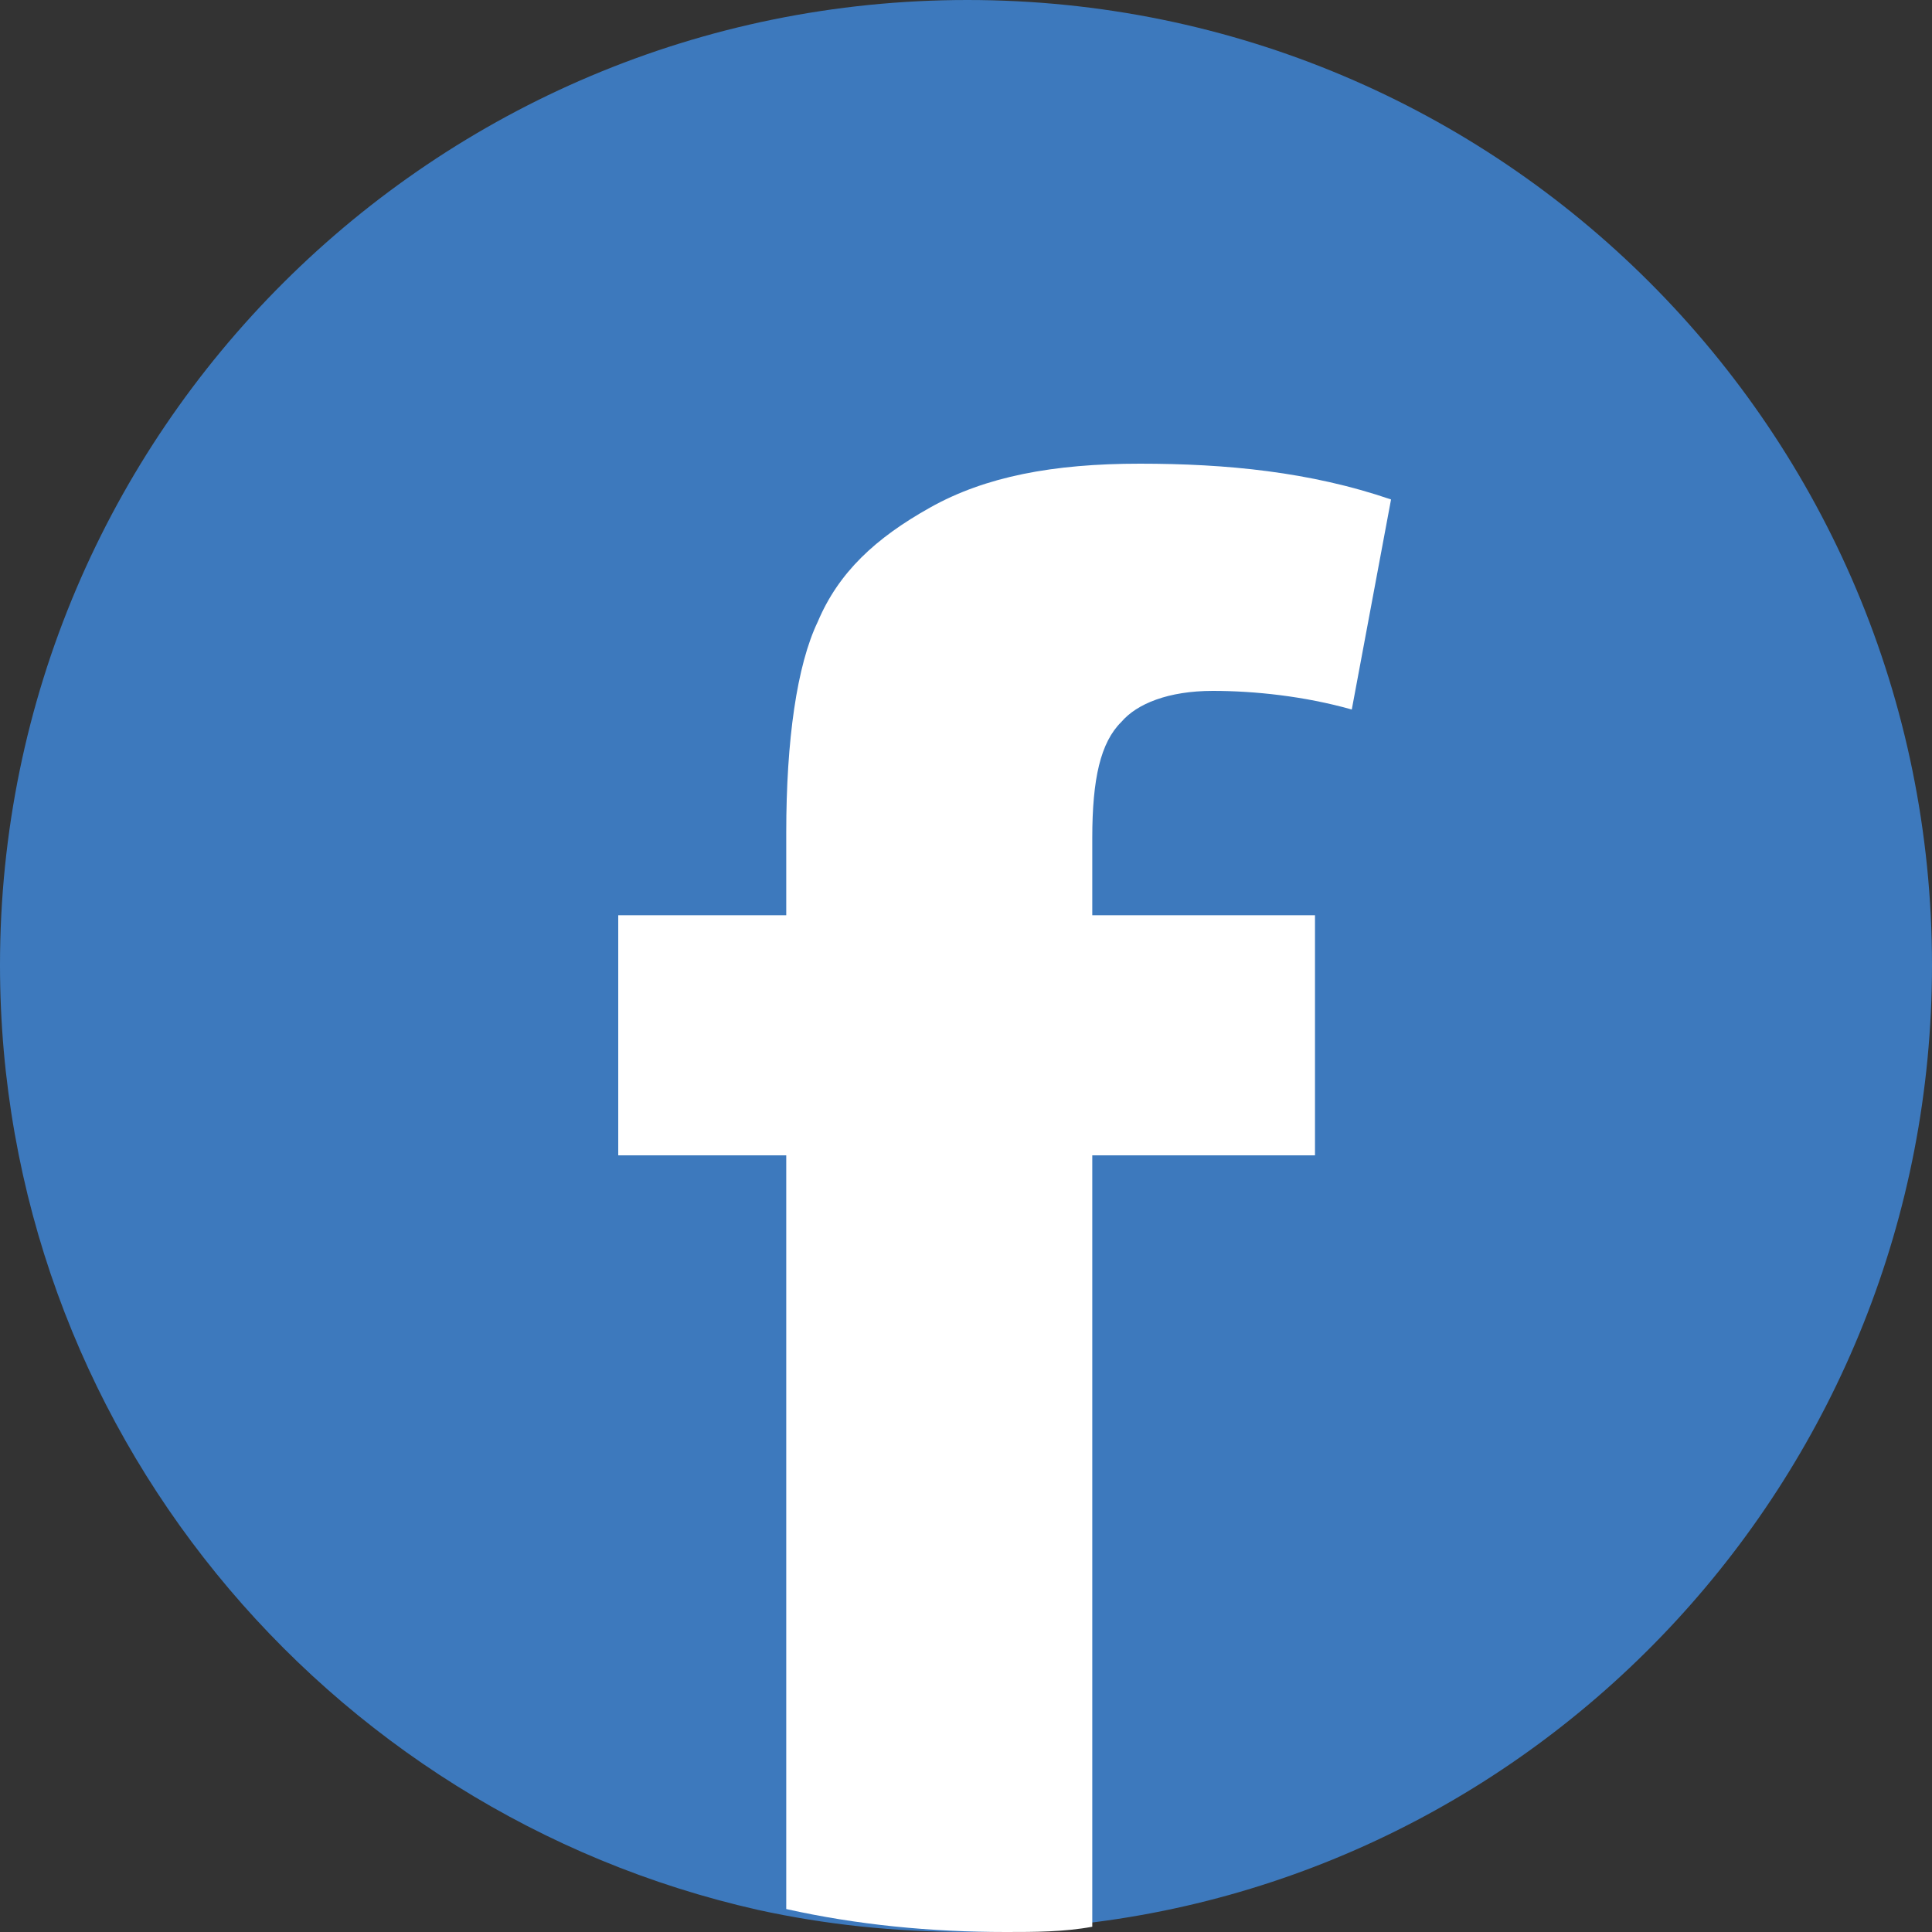 <svg width="25" height="25" viewBox="0 0 25 25" fill="none" xmlns="http://www.w3.org/2000/svg">
<rect x="0" y="0" width="25" height="25" fill="#333333" stroke="none"/>
<path fill-rule="evenodd" clip-rule="evenodd" d="M25 12.488C25 19.039 19.97 24.421 13.58 24.934C13.228 25 12.87 25 12.518 25C11.581 25 10.674 24.904 9.809 24.714C4.195 23.449 0 18.449 0 12.488C0 5.585 5.615 0 12.518 0C19.421 0 25 5.585 25 12.488Z" fill="#3D79BD"/>
<path fill-rule="evenodd" clip-rule="evenodd" d="M14.51 9.342C14.71 9.107 15.118 8.94 15.694 8.94C16.233 8.94 16.878 9.008 17.492 9.181L18 6.463C16.954 6.105 15.87 6 14.748 6C13.627 6 12.749 6.167 12.035 6.568C11.327 6.964 10.851 7.408 10.582 8.045C10.312 8.607 10.174 9.576 10.174 10.775V11.843H8V14.95H10.174V24.703C11.089 24.907 12.035 25 13.019 25C13.389 25 13.764 25 14.134 24.932V14.95H17.016V11.843H14.134V10.843C14.134 10.077 14.241 9.607 14.51 9.342Z" fill="white"/>
</svg>
